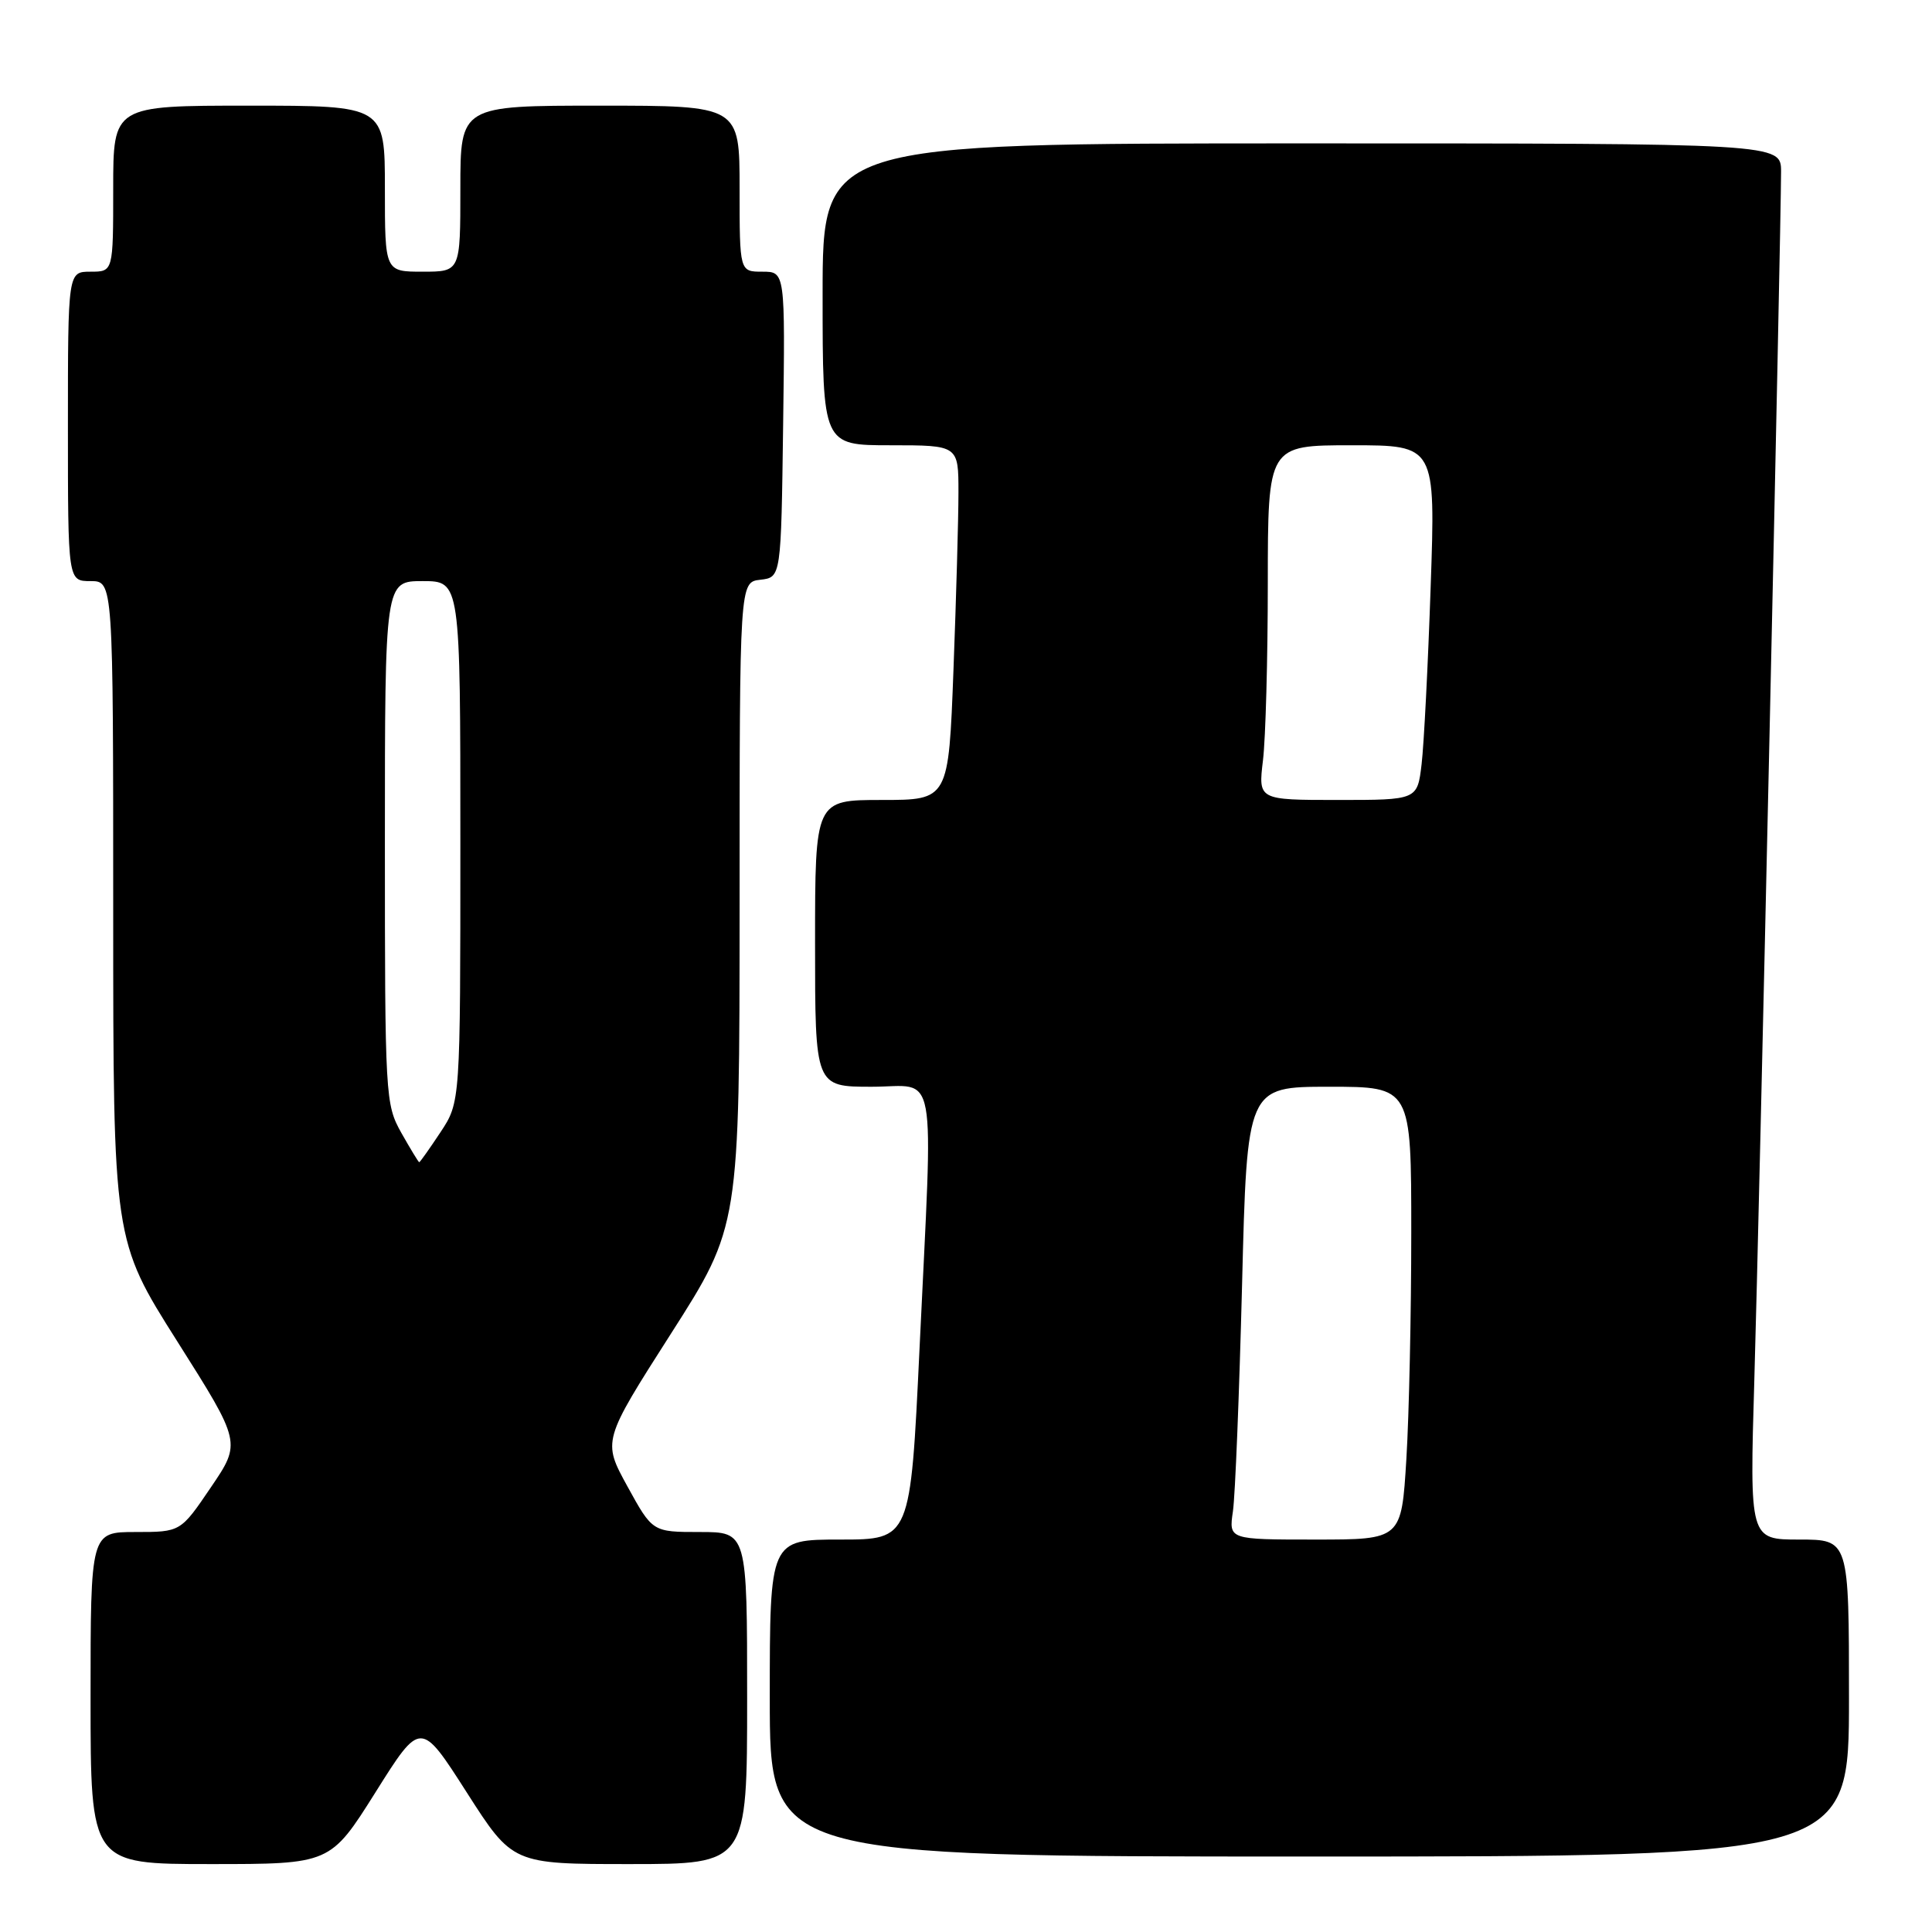 <?xml version="1.0" encoding="UTF-8" standalone="no"?>
<!DOCTYPE svg PUBLIC "-//W3C//DTD SVG 1.1//EN" "http://www.w3.org/Graphics/SVG/1.1/DTD/svg11.dtd" >
<svg xmlns="http://www.w3.org/2000/svg" xmlns:xlink="http://www.w3.org/1999/xlink" version="1.1" viewBox="0 0 256 256">
 <g >
 <path fill="currentColor"
d=" M 49.76 237.48 C 55.74 227.96 55.74 227.96 61.83 237.48 C 67.92 247.00 67.92 247.00 83.46 247.00 C 99.00 247.00 99.00 247.00 99.00 225.00 C 99.00 203.00 99.00 203.00 92.73 203.00 C 86.46 203.00 86.46 203.00 83.14 196.96 C 79.83 190.93 79.83 190.93 88.91 176.71 C 97.99 162.50 97.99 162.50 98.00 119.82 C 98.00 77.13 98.00 77.13 100.75 76.82 C 103.50 76.50 103.50 76.50 103.77 56.25 C 104.04 36.00 104.04 36.00 101.02 36.00 C 98.00 36.00 98.00 36.00 98.00 25.00 C 98.00 14.00 98.00 14.00 79.50 14.00 C 61.00 14.00 61.00 14.00 61.00 25.00 C 61.00 36.00 61.00 36.00 56.00 36.00 C 51.00 36.00 51.00 36.00 51.00 25.00 C 51.00 14.00 51.00 14.00 33.00 14.00 C 15.00 14.00 15.00 14.00 15.00 25.00 C 15.00 36.00 15.00 36.00 12.00 36.00 C 9.00 36.00 9.00 36.00 9.00 56.50 C 9.00 77.00 9.00 77.00 12.00 77.00 C 15.00 77.00 15.00 77.00 15.00 120.66 C 15.00 164.32 15.00 164.32 23.49 177.74 C 31.97 191.15 31.97 191.15 27.95 197.07 C 23.93 203.00 23.93 203.00 17.96 203.00 C 12.00 203.00 12.00 203.00 12.00 225.00 C 12.00 247.00 12.00 247.00 27.88 247.00 C 43.77 247.00 43.77 247.00 49.76 237.48 Z  M 245.00 225.00 C 245.00 204.00 245.00 204.00 238.42 204.00 C 231.83 204.00 231.83 204.00 232.46 182.75 C 233.09 161.77 236.00 30.02 236.00 22.75 C 236.00 19.00 236.00 19.00 172.50 19.00 C 109.00 19.00 109.00 19.00 109.00 39.00 C 109.00 59.00 109.00 59.00 118.00 59.00 C 127.00 59.00 127.00 59.00 127.00 65.25 C 127.00 68.69 126.70 79.26 126.34 88.75 C 125.69 106.00 125.69 106.00 116.84 106.00 C 108.00 106.00 108.00 106.00 108.00 125.00 C 108.00 144.00 108.00 144.00 115.50 144.00 C 124.34 144.00 123.66 140.26 121.84 178.75 C 120.64 204.00 120.64 204.00 111.32 204.00 C 102.00 204.00 102.00 204.00 102.00 225.00 C 102.00 246.00 102.00 246.00 173.50 246.00 C 245.00 246.00 245.00 246.00 245.00 225.00 Z  M 53.18 150.11 C 51.06 146.33 51.00 145.35 51.00 111.61 C 51.00 77.00 51.00 77.00 56.00 77.00 C 61.00 77.00 61.00 77.00 61.00 111.52 C 61.00 146.04 61.00 146.04 58.37 150.02 C 56.92 152.21 55.65 154.00 55.55 154.00 C 55.45 154.00 54.39 152.25 53.18 150.11 Z  M 163.37 200.25 C 163.67 198.19 164.21 184.69 164.58 170.25 C 165.24 144.00 165.24 144.00 176.12 144.00 C 187.00 144.00 187.00 144.00 187.00 163.34 C 187.00 173.98 186.71 187.48 186.35 193.34 C 185.70 204.00 185.70 204.00 174.26 204.00 C 162.82 204.00 162.82 204.00 163.37 200.25 Z  M 167.35 100.75 C 167.70 97.86 167.99 87.29 167.99 77.25 C 168.00 59.00 168.00 59.00 179.11 59.00 C 190.22 59.00 190.22 59.00 189.57 77.75 C 189.22 88.06 188.68 98.64 188.37 101.25 C 187.81 106.00 187.81 106.00 177.27 106.00 C 166.72 106.00 166.72 106.00 167.35 100.75 Z "/>
</g>
</svg>